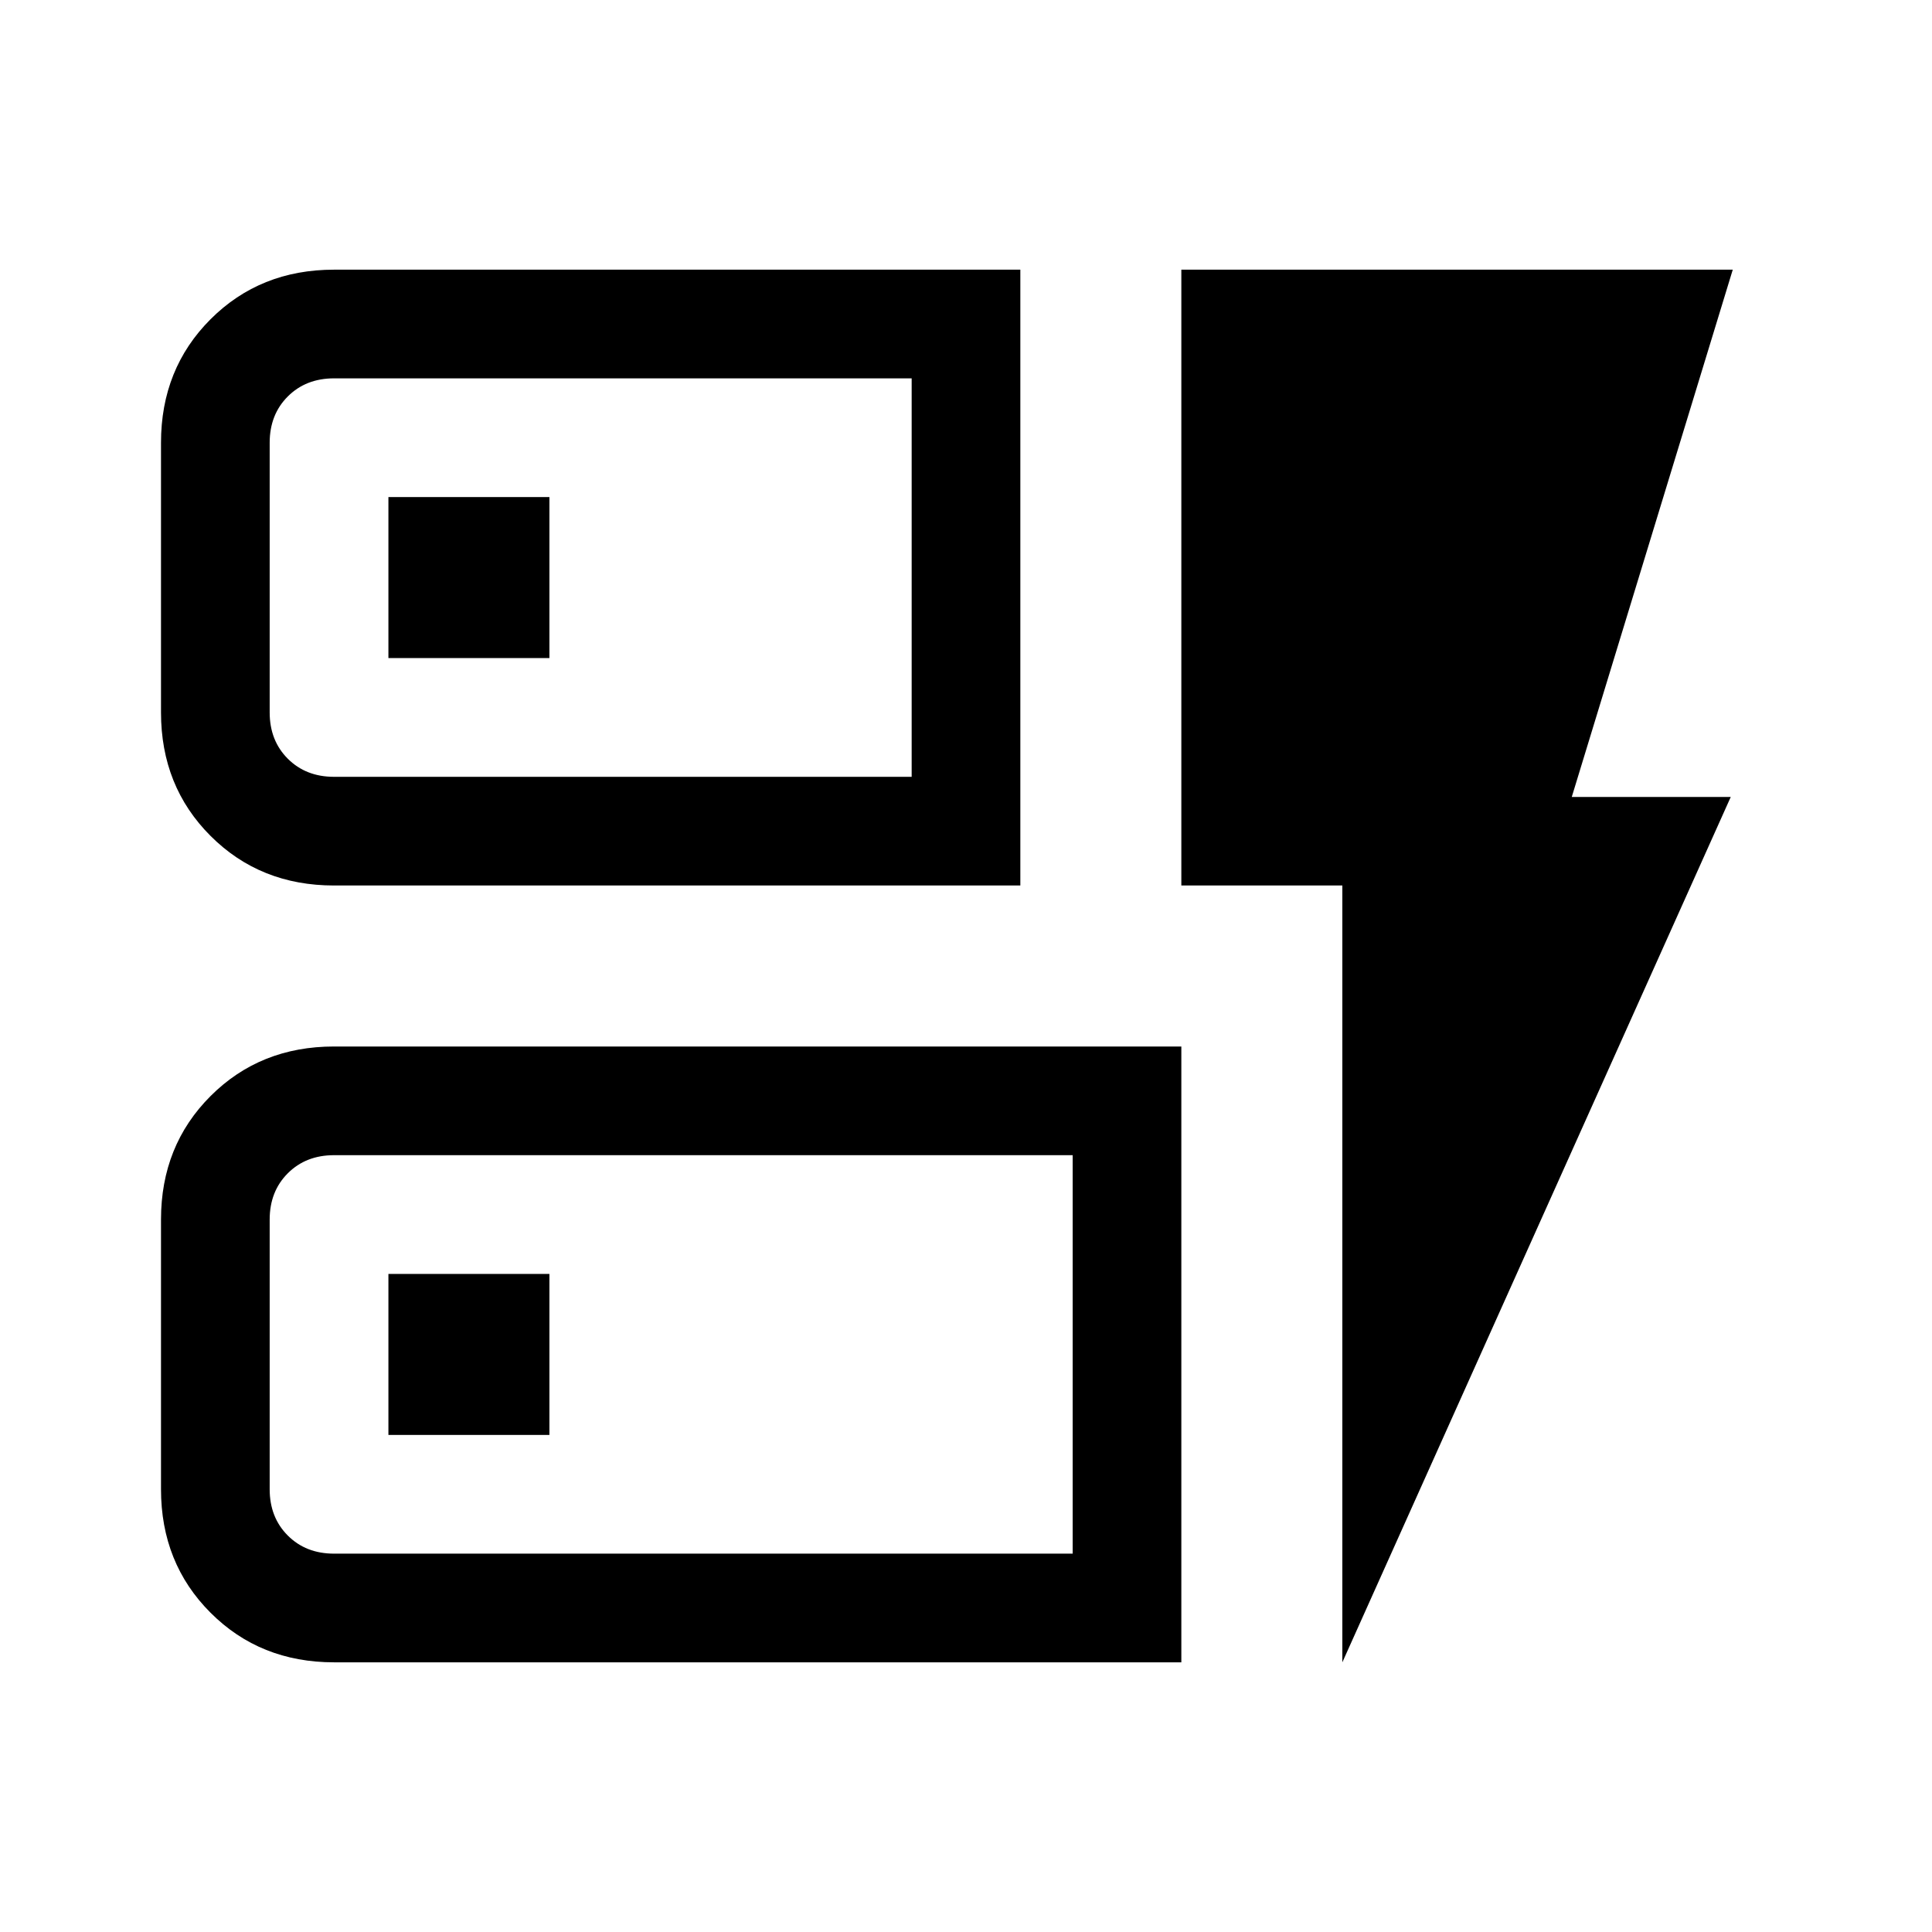<svg xmlns="http://www.w3.org/2000/svg" height="24" viewBox="0 -960 960 960" width="24"><path d="M166-520q-36.75 0-61.37-24.63Q80-569.25 80-606v-134q0-36.75 24.63-61.38Q129.25-826 166-826h341v306H166Zm0-54h287v-198H166q-14 0-23 9t-9 23v134q0 14 9 23t23 9Zm0 440q-36.75 0-61.37-24.63Q80-183.25 80-220v-134q0-36.75 24.63-61.38Q129.25-440 166-440h421v306H166Zm0-54h367v-198H166q-14 0-23 9t-9 23v134q0 14 9 23t23 9Zm501 54v-386h-80v-306h274l-80 262h79L667-134ZM193-247h80v-80h-80v80Zm0-386h80v-80h-80v80Zm-59 59v-198 198Zm0 386v-198 198Z"/></svg>